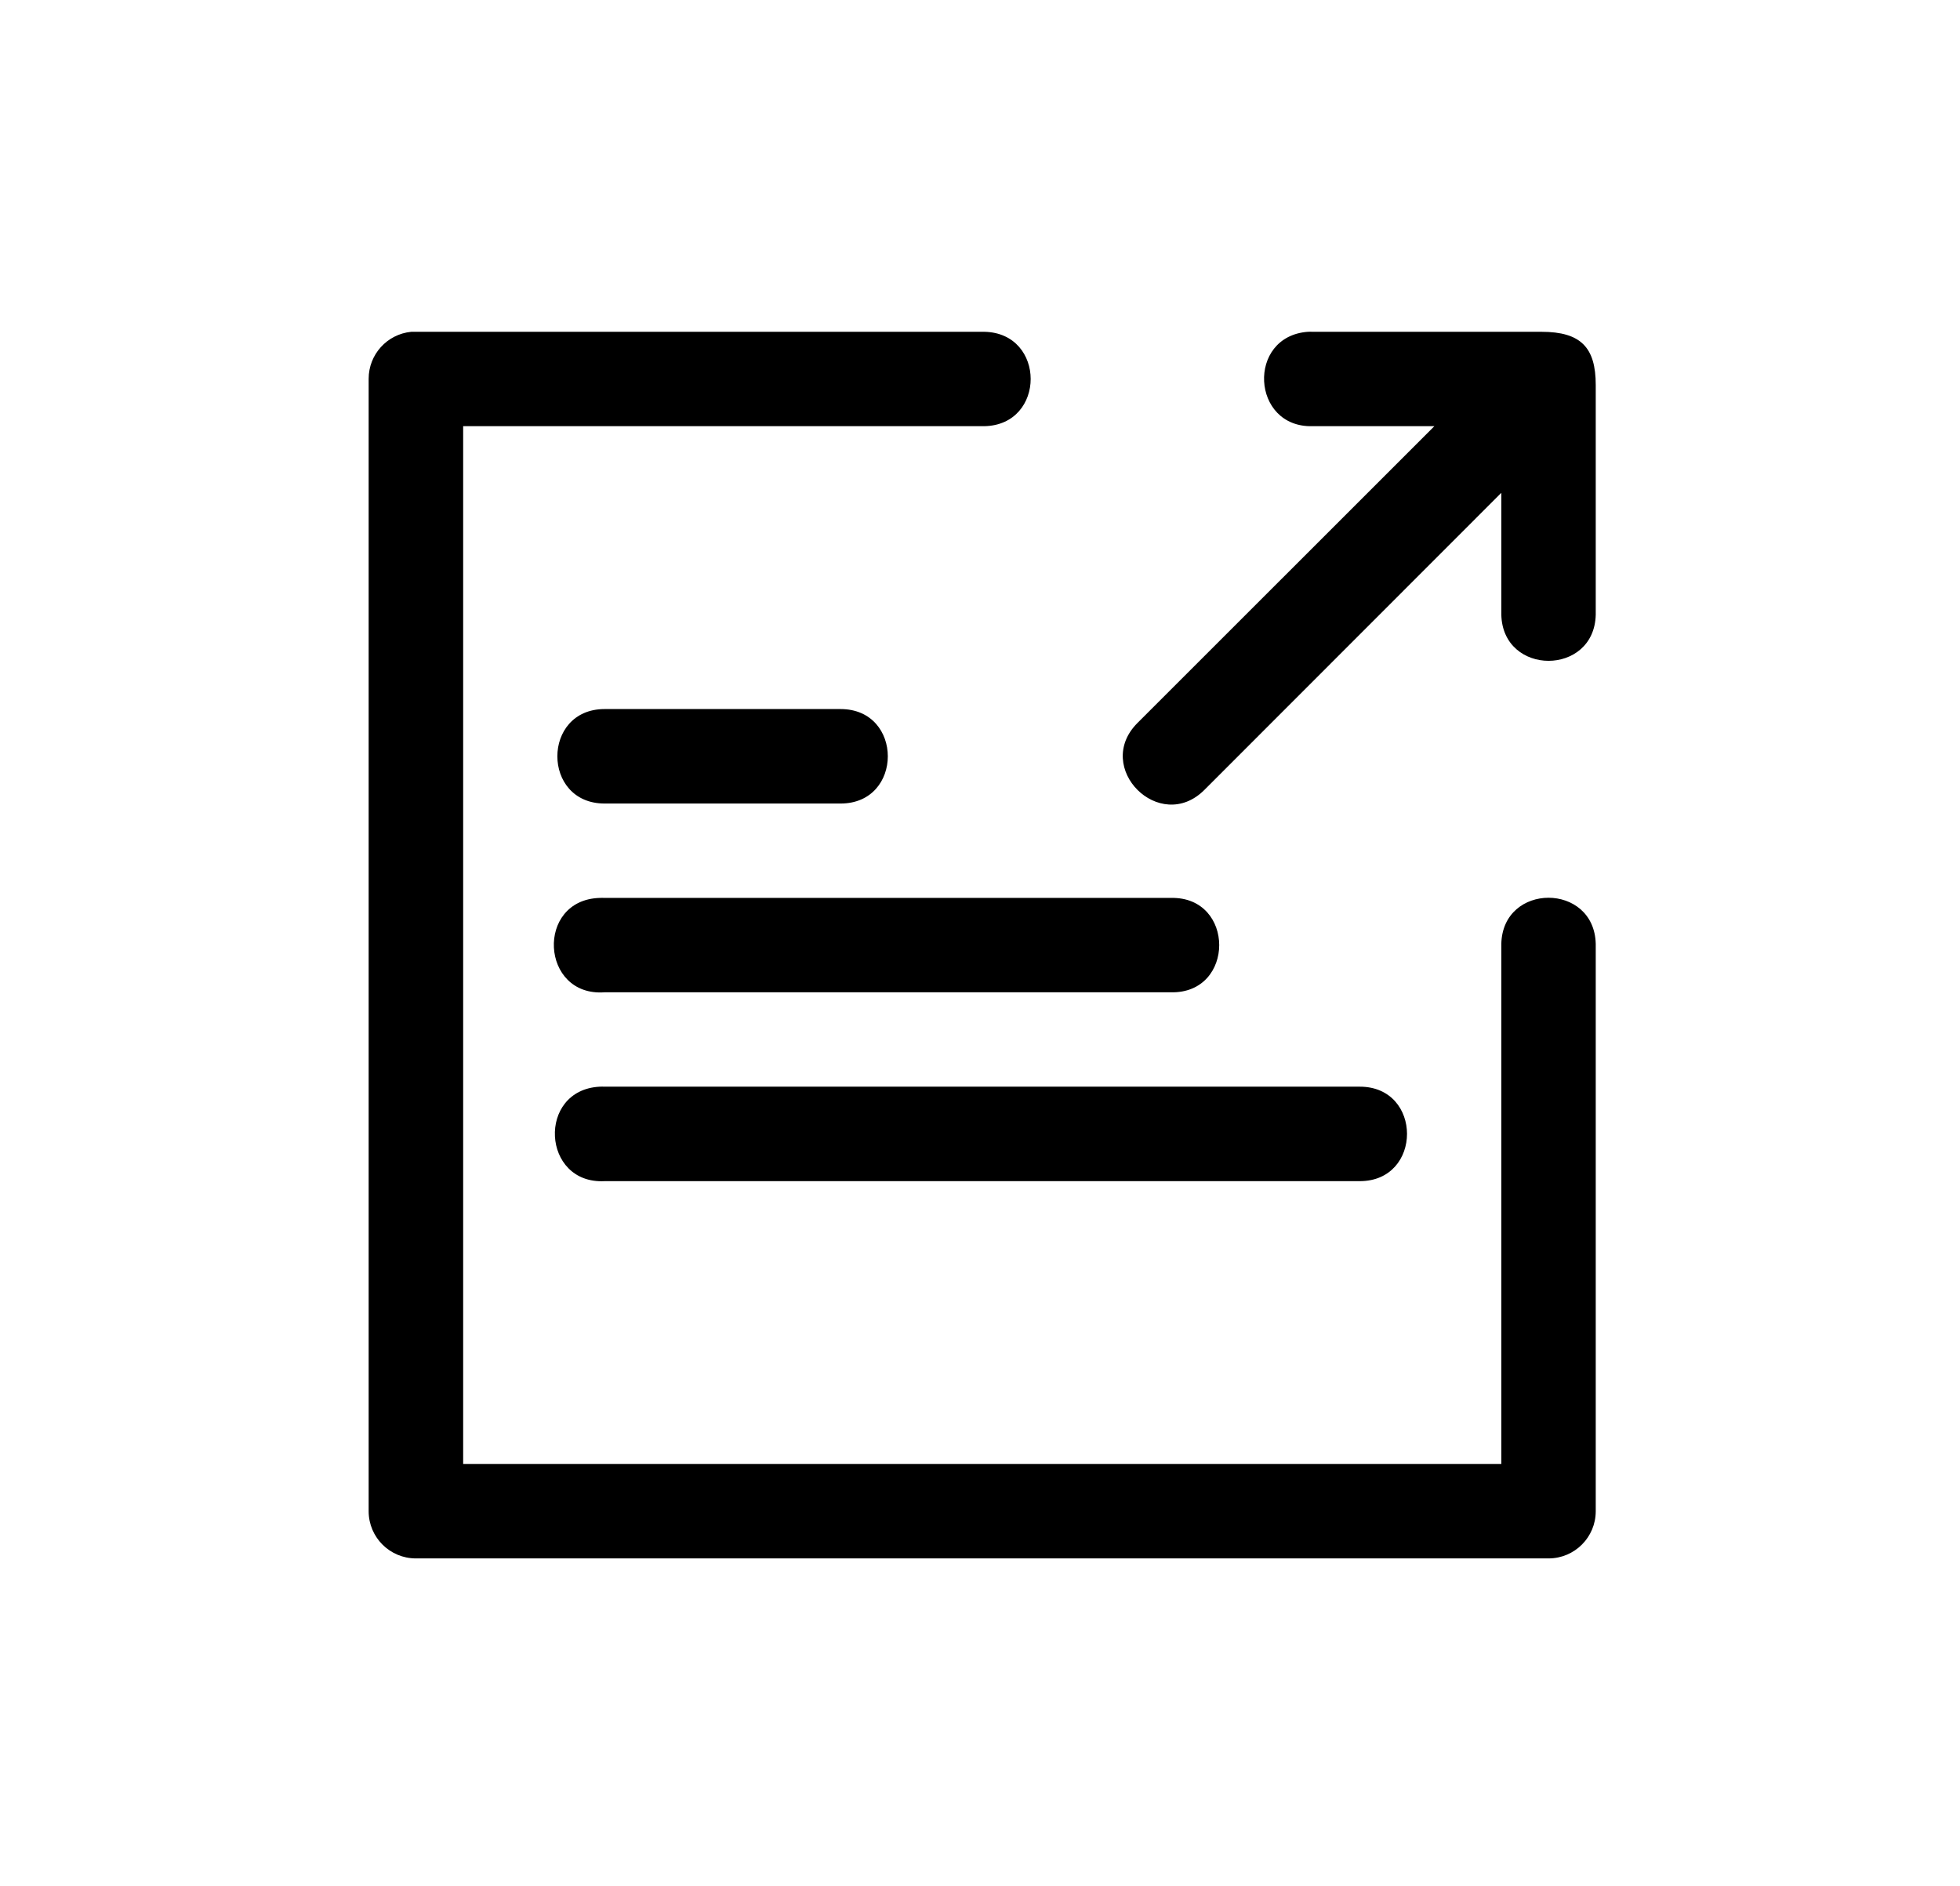 <svg width="319" height="307" viewBox="0 0 319 307" fill="inherit" xmlns="http://www.w3.org/2000/svg">
<path d="M250.875 54.01H213.658C213.396 53.997 213.126 53.997 212.862 54.01C202.851 54.749 203.624 69.673 213.658 69.374H233.452L185.129 117.686C177.868 124.948 188.763 135.841 196.025 128.579L244.347 80.222V100.057C244.58 110.075 259.492 110.075 259.715 100.057V62.667C259.715 56.601 257.333 54.01 250.875 54.01ZM66.933 54.01C62.997 54.397 59.997 57.708 60 61.662V246.029C60.017 250.254 63.443 253.672 67.669 253.681H252.061C256.281 253.664 259.698 250.248 259.715 246.029V153.65C259.482 143.633 244.57 143.633 244.347 153.65V238.317H75.382V69.374H160.233C170.253 69.151 170.253 54.233 160.233 54.01H67.669C67.437 53.999 67.178 53.999 66.934 54.01H66.933ZM98.403 115.421C88.149 115.421 88.149 130.8 98.403 130.8H136.806C147.061 130.8 147.061 115.421 136.806 115.421H98.403ZM97.608 146.164C87.124 146.475 87.943 162.299 98.403 161.527H190.577C201.051 161.76 201.051 145.931 190.577 146.164H98.403C98.142 146.15 97.872 146.15 97.608 146.164ZM97.608 176.891C87.359 177.427 88.154 192.806 98.403 192.27H221.312C231.561 192.265 231.561 176.886 221.312 176.891H98.403C98.142 176.877 97.872 176.877 97.608 176.891Z" />
</svg>
